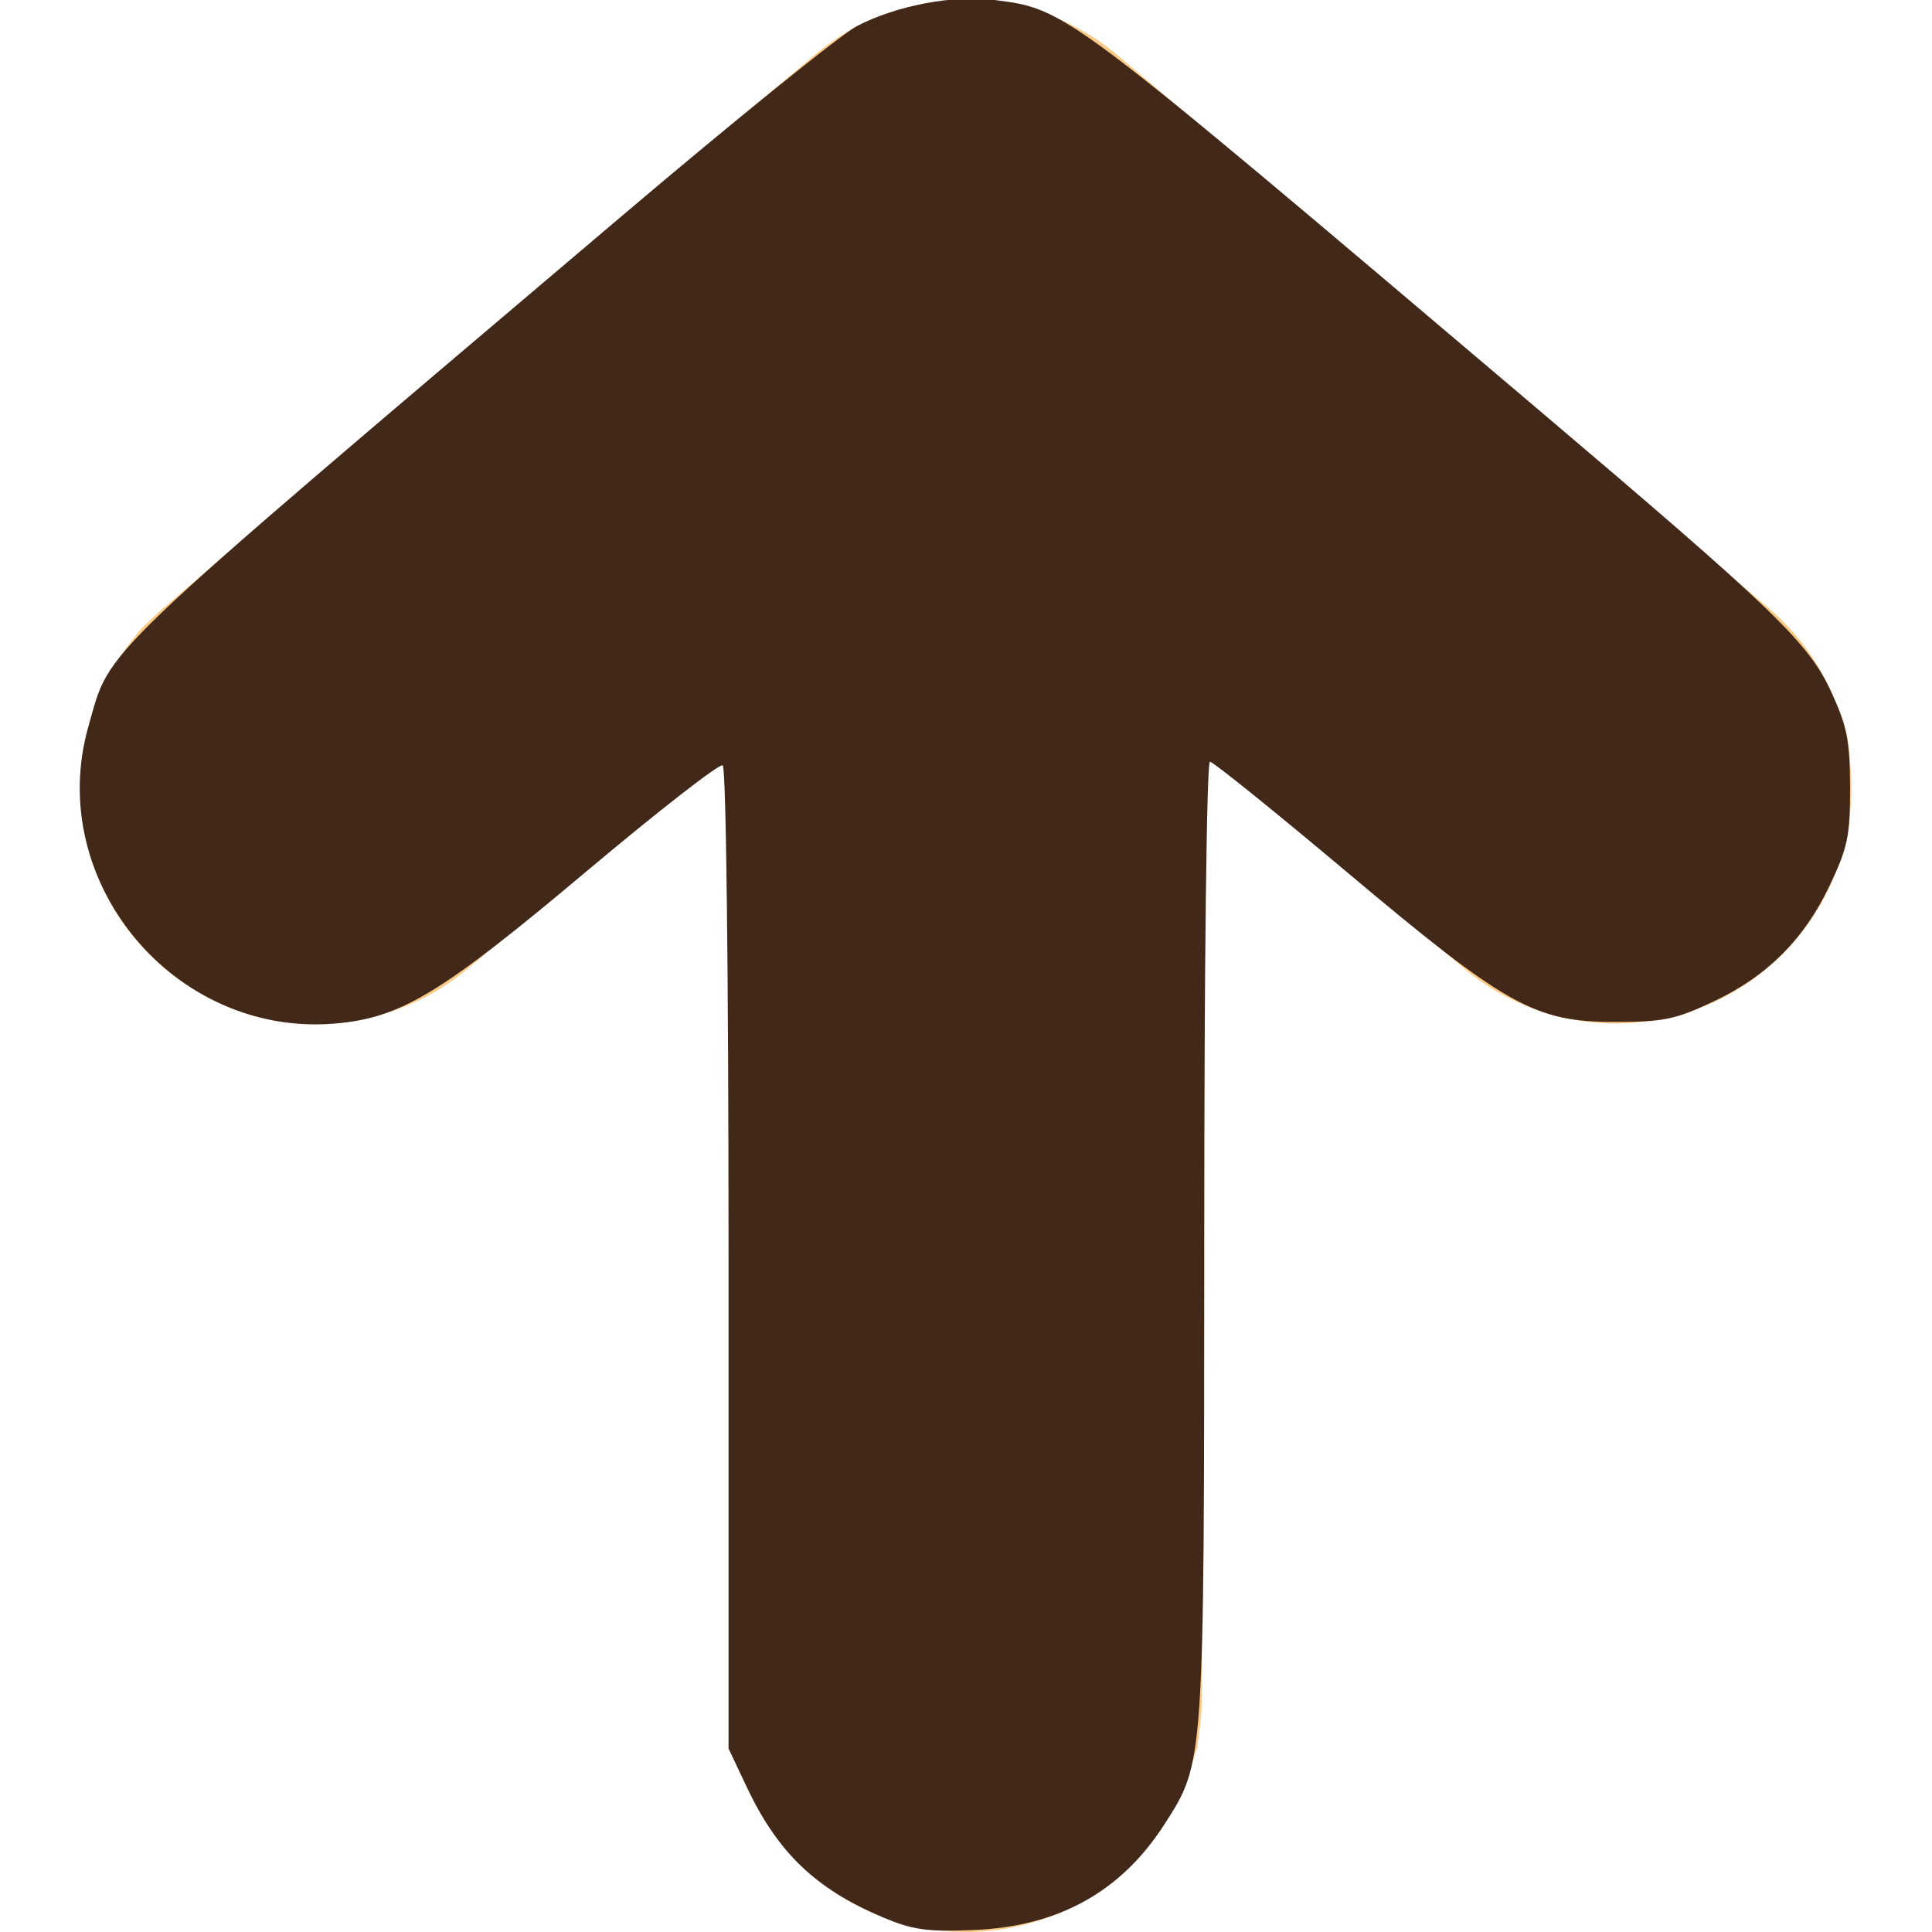 <?xml version="1.0" encoding="UTF-8" standalone="no"?>
<svg
   xmlns:dc="http://purl.org/dc/elements/1.1/"
   xmlns:cc="http://creativecommons.org/ns#"
   xmlns:rdf="http://www.w3.org/1999/02/22-rdf-syntax-ns#"
   xmlns:svg="http://www.w3.org/2000/svg"
   xmlns="http://www.w3.org/2000/svg"
   xmlns:sodipodi="http://sodipodi.sourceforge.net/DTD/sodipodi-0.dtd"
   xmlns:inkscape="http://www.inkscape.org/namespaces/inkscape"
   version="1.1"
   id="Capa_1"
   x="0px"
   y="0px"
   width="32.75px"
   height="32.75px"
   viewBox="0 0 32.75 32.75"
   style="enable-background:new 0 0 32.75 32.75;"
   xml:space="preserve"
   sodipodi:docname="up.svg"
   inkscape:version="1.0.2 (e86c870879, 2021-01-15, custom)"><defs
   id="defs39" /><sodipodi:namedview
   pagecolor="#ffffff"
   bordercolor="#666666"
   borderopacity="1"
   objecttolerance="10"
   gridtolerance="10"
   guidetolerance="10"
   inkscape:pageopacity="0"
   inkscape:pageshadow="2"
   inkscape:window-width="1920"
   inkscape:window-height="1017"
   id="namedview37"
   showgrid="false"
   inkscape:zoom="9.1761947"
   inkscape:cx="-8.4647205"
   inkscape:cy="17.488433"
   inkscape:window-x="1272"
   inkscape:window-y="-8"
   inkscape:window-maximized="1"
   inkscape:current-layer="Capa_1"
   inkscape:document-rotation="0" />
<g
   id="g4"
   style="fill:#fcca87;fill-opacity:1">
	<path
   d="M30.434,15.938c-0.791,0.933-1.917,1.411-3.052,1.411c-0.913,0-1.834-0.312-2.587-0.951l-4.421-3.753V28.75   c0,2.209-1.791,4-4,4c-2.209,0-4-1.791-4-4V12.646l-4.42,3.754c-1.683,1.431-4.208,1.226-5.639-0.459   c-1.43-1.684-1.224-4.208,0.46-5.638l11.01-9.351c1.493-1.27,3.686-1.27,5.178,0l11.011,9.351   C31.658,11.73,31.863,14.255,30.434,15.938z"
   id="path2"
   style="fill:#fcca87;fill-opacity:1" />
</g>
<g
   id="g6"
   style="fill:#fcca87;fill-opacity:1">
</g>
<g
   id="g8"
   style="fill:#fcca87;fill-opacity:1">
</g>
<g
   id="g10"
   style="fill:#fcca87;fill-opacity:1">
</g>
<g
   id="g12"
   style="fill:#fcca87;fill-opacity:1">
</g>
<g
   id="g14"
   style="fill:#fcca87;fill-opacity:1">
</g>
<g
   id="g16"
   style="fill:#fcca87;fill-opacity:1">
</g>
<g
   id="g18"
   style="fill:#fcca87;fill-opacity:1">
</g>
<g
   id="g20"
   style="fill:#fcca87;fill-opacity:1">
</g>
<g
   id="g22"
   style="fill:#fcca87;fill-opacity:1">
</g>
<g
   id="g24"
   style="fill:#fcca87;fill-opacity:1">
</g>
<g
   id="g26"
   style="fill:#fcca87;fill-opacity:1">
</g>
<g
   id="g28"
   style="fill:#fcca87;fill-opacity:1">
</g>
<g
   id="g30"
   style="fill:#fcca87;fill-opacity:1">
</g>
<g
   id="g32"
   style="fill:#fcca87;fill-opacity:1">
</g>
<g
   id="g34"
   style="fill:#fcca87;fill-opacity:1">
</g>
<path
   style="fill:#fcca87;stroke-width:0.039;fill-opacity:1"
   d="m 15.932,32.707 c -1.686,-0.177 -3.11,-1.47 -3.453,-3.135 -0.069,-0.333 -0.072,-0.704 -0.072,-8.644 -3.08e-4,-4.783 -0.015,-8.291 -0.035,-8.284 -0.019,0.007 -1.073,0.895 -2.343,1.973 -1.281,1.088 -2.433,2.036 -2.589,2.131 -0.324,0.197 -0.729,0.367 -1.153,0.482 -0.244,0.066 -0.407,0.081 -0.913,0.081 -0.542,1.16e-4 -0.662,-0.012 -0.99,-0.1 -1.787,-0.477 -2.997,-2.036 -2.997,-3.862 0,-1.128 0.471,-2.193 1.304,-2.946 C 3.545,9.632 13.937,0.846 14.206,0.668 14.58,0.421 14.843,0.3 15.277,0.174 16.388,-0.147 17.584,0.035 18.552,0.673 18.813,0.845 29.19,9.621 30.059,10.405 c 2.089,1.884 1.593,5.294 -0.95,6.531 -0.557,0.271 -1.005,0.372 -1.677,0.377 -0.573,0.005 -0.81,-0.028 -1.271,-0.176 -0.345,-0.11 -0.835,-0.356 -1.089,-0.546 -0.117,-0.087 -1.213,-1.009 -2.436,-2.047 -1.223,-1.038 -2.239,-1.894 -2.258,-1.901 -0.019,-0.007 -0.038,3.586 -0.044,8.399 l -0.01,8.412 -0.089,0.308 c -0.111,0.383 -0.368,0.933 -0.588,1.256 -0.244,0.359 -0.702,0.804 -1.083,1.051 -0.568,0.369 -1.13,0.568 -1.804,0.639 -0.406,0.043 -0.396,0.043 -0.828,-0.003 z"
   id="path43" /><path
   style="fill:#fcca87;stroke-width:0.039;fill-opacity:1"
   d="m 15.853,32.708 c -0.381,-0.049 -0.886,-0.208 -1.261,-0.397 -1.134,-0.57 -1.923,-1.625 -2.148,-2.875 -0.013,-0.074 -0.034,-3.876 -0.046,-8.448 -0.012,-4.572 -0.032,-8.313 -0.045,-8.312 -0.013,2.31e-4 -0.926,0.762 -2.027,1.692 -2.303,1.945 -2.142,1.81 -2.379,1.992 -0.101,0.077 -0.183,0.155 -0.183,0.174 0,0.018 -0.019,0.033 -0.043,0.033 -0.023,0 -0.096,0.045 -0.16,0.099 -0.246,0.207 -0.903,0.487 -1.396,0.596 -0.106,0.023 -0.479,0.042 -0.828,0.041 -0.557,-0.001 -0.68,-0.013 -0.994,-0.099 C 2.887,16.809 1.798,15.663 1.457,14.171 1.36,13.742 1.369,12.907 1.477,12.47 1.633,11.836 1.887,11.316 2.284,10.817 2.384,10.692 2.873,10.239 3.371,9.811 4.393,8.932 11.88,2.58 12.347,2.196 c 0.09,-0.074 0.204,-0.17 0.252,-0.212 0.049,-0.042 0.246,-0.205 0.439,-0.361 0.193,-0.156 0.35,-0.299 0.35,-0.318 0,-0.019 0.018,-0.034 0.041,-0.034 0.034,0 0.509,-0.379 0.777,-0.619 0.125,-0.112 0.719,-0.382 1.052,-0.479 0.967,-0.28 1.947,-0.195 2.854,0.249 0.215,0.105 0.415,0.214 0.444,0.241 0.114,0.108 0.723,0.608 0.74,0.608 0.01,0 0.069,0.048 0.132,0.106 0.062,0.058 0.167,0.149 0.234,0.202 0.066,0.053 0.171,0.14 0.232,0.193 0.061,0.053 0.178,0.151 0.26,0.217 0.375,0.303 7.438,6.294 8.972,7.609 0.636,0.545 1.236,1.092 1.335,1.216 0.408,0.514 0.651,1.009 0.811,1.657 0.126,0.511 0.118,1.314 -0.02,1.843 -0.376,1.445 -1.514,2.574 -2.934,2.911 -0.424,0.101 -1.406,0.113 -1.795,0.022 -0.479,-0.112 -0.988,-0.333 -1.384,-0.604 -0.117,-0.08 -1.226,-1.005 -2.466,-2.056 -1.24,-1.051 -2.267,-1.911 -2.283,-1.911 -0.016,-1.93e-4 -0.031,1.088 -0.034,2.417 -0.003,1.33 -0.016,5.14 -0.03,8.467 l -0.025,6.049 -0.107,0.308 c -0.383,1.101 -1.069,1.906 -2.037,2.393 -0.709,0.357 -1.527,0.497 -2.305,0.397 z"
   id="path24" /><path
   style="fill:#fcca87;fill-opacity:1;stroke-width:0.109"
   d="m 15.109,32.549 c -1.118,-0.399 -1.94,-1.157 -2.453,-2.26 l -0.251,-0.541 -0.03,-8.473 c -0.017,-4.66 -0.057,-8.473 -0.088,-8.473 -0.032,0 -1.073,0.863 -2.313,1.917 C 8.478,15.992 7.493,16.746 7.048,16.959 3.711,18.562 0.161,15.029 1.754,11.691 1.934,11.313 2.222,10.849 2.394,10.659 2.728,10.288 13.434,1.197 14.129,0.693 c 0.617,-0.447 1.429,-0.685 2.308,-0.676 1.45,0.015 1.455,0.018 7.159,4.841 6.697,5.663 7.006,5.947 7.432,6.85 0.294,0.623 0.337,0.831 0.337,1.64 0,0.809 -0.043,1.016 -0.336,1.635 -0.427,0.9 -1.104,1.577 -2.005,2.005 -0.619,0.293 -0.826,0.336 -1.635,0.336 -1.383,0 -1.856,-0.267 -4.605,-2.6 -1.244,-1.056 -2.286,-1.92 -2.316,-1.92 -0.029,0 -0.053,3.622 -0.053,8.049 0,4.687 -0.044,8.28 -0.105,8.601 -0.243,1.281 -1.114,2.41 -2.267,2.938 -0.834,0.382 -2.113,0.451 -2.934,0.158 z"
   id="path849" /><path
   style="fill:#422818;stroke-width:0.109;fill-opacity:1"
   d="m 14.954,32.495 c -1.127,-0.475 -1.768,-1.09 -2.291,-2.194 l -0.313,-0.661 -8.6e-5,-8.303 c -5e-5,-4.846 -0.041,-8.329 -0.099,-8.364 -0.054,-0.034 -1.096,0.778 -2.316,1.803 -2.466,2.074 -3.151,2.486 -4.274,2.576 -2.722,0.219 -4.91,-2.435 -4.16,-5.045 0.389,-1.354 -0.04,-0.944 9.051,-8.655 1.917,-1.626 3.707,-3.071 3.976,-3.211 0.671,-0.347 1.637,-0.531 2.323,-0.442 1.234,0.16 1.144,0.093 9.12,6.854 4.139,3.509 4.688,4.038 5.08,4.895 0.26,0.569 0.308,0.818 0.31,1.6 0.002,0.814 -0.039,1.014 -0.34,1.651 -0.435,0.92 -1.062,1.548 -1.982,1.981 -0.633,0.298 -0.842,0.342 -1.651,0.343 -1.369,0.003 -1.855,-0.268 -4.562,-2.545 -1.221,-1.026 -2.263,-1.866 -2.316,-1.866 -0.055,0 -0.097,3.466 -0.097,8.096 0,8.911 0.003,8.861 -0.669,9.909 -0.742,1.156 -1.802,1.742 -3.254,1.8 -0.782,0.031 -1.021,-0.003 -1.537,-0.221 z"
   id="path26" /></svg>
